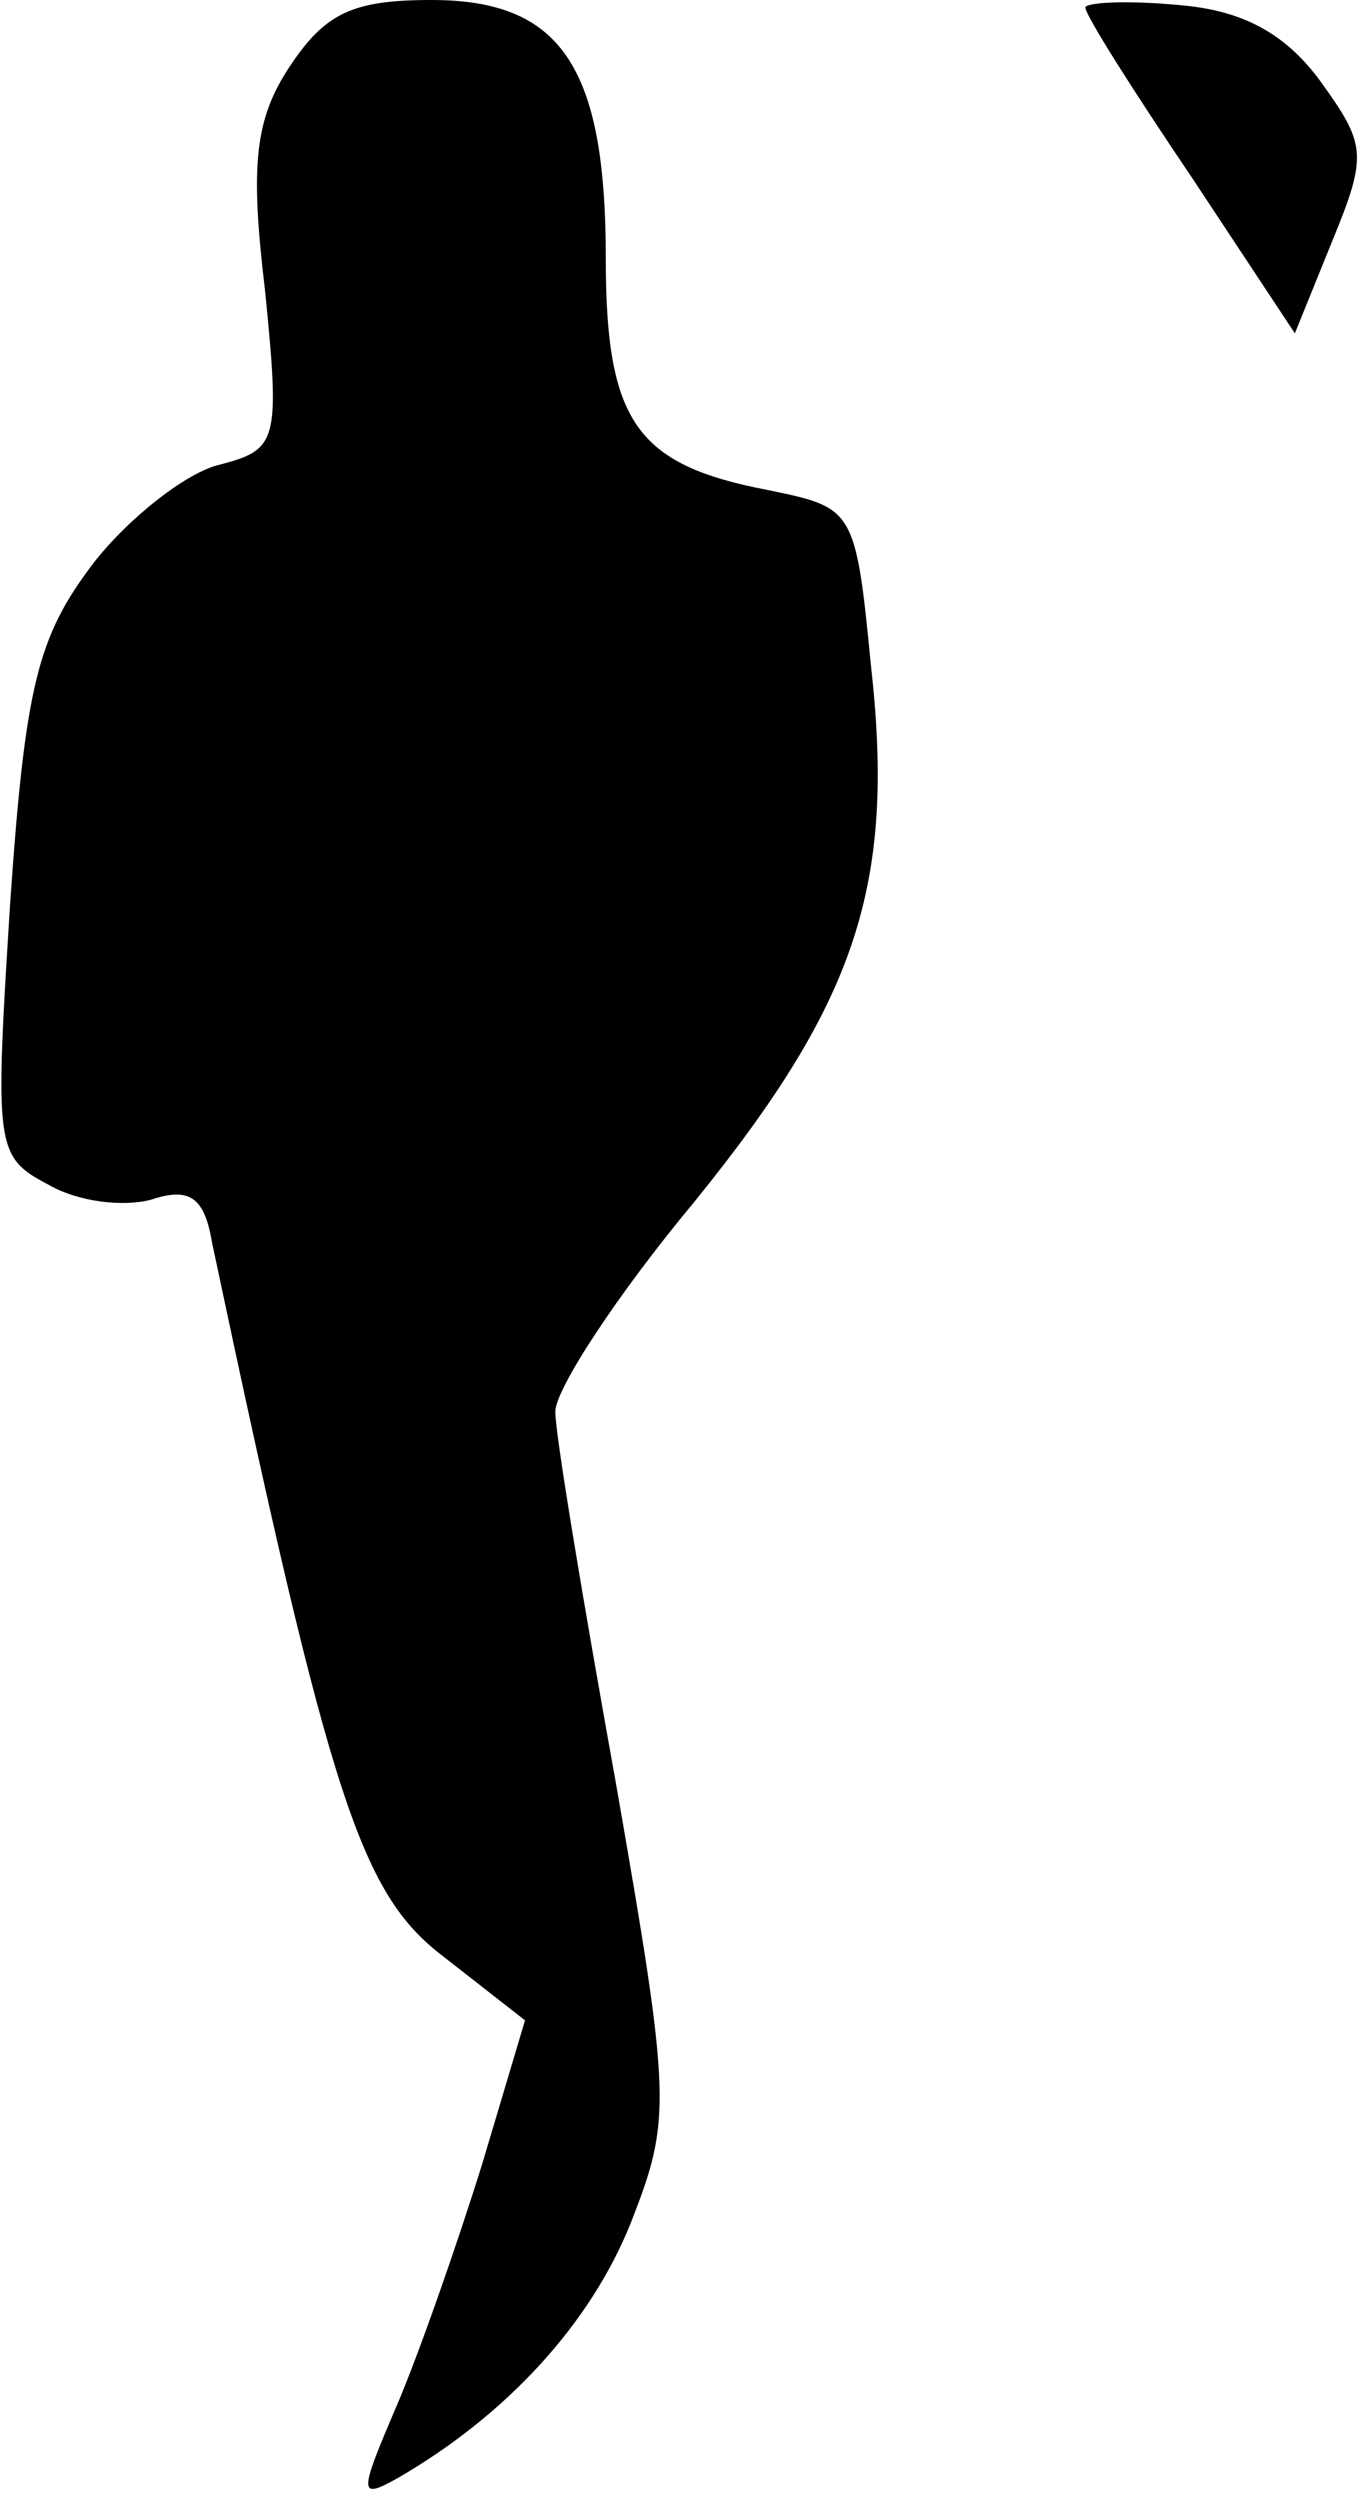 <?xml version="1.0" standalone="no"?>
<!DOCTYPE svg PUBLIC "-//W3C//DTD SVG 20010904//EN"
 "http://www.w3.org/TR/2001/REC-SVG-20010904/DTD/svg10.dtd">
<svg version="1.0" xmlns="http://www.w3.org/2000/svg"
 width="54pt" height="99pt" viewBox="0 0 54 99"
 preserveAspectRatio="xMidYMid meet">
<g transform="translate(0,99) scale(0.1,-0.1)"
fill="#000000" stroke="none">
<path fill="#000000" stroke="none" d="M115 964 c-14 -21 -16 -39 -10 -89 6
-60 5 -63 -18 -69 -13 -3 -36 -21 -50 -39 -22 -29 -27 -48 -33 -135 -6 -96 -6
-100 15 -111 12 -7 30 -9 41 -6 15 5 21 1 24 -17 47 -222 59 -258 92 -283 l32
-25 -17 -57 c-10 -32 -25 -75 -34 -96 -15 -35 -15 -37 1 -28 43 25 76 61 92
101 16 41 16 48 -6 174 -13 72 -24 138 -24 147 0 9 25 47 55 83 64 79 80 125
70 213 -6 62 -7 62 -41 69 -52 10 -64 27 -64 92 0 76 -18 102 -69 102 -31 0
-42 -5 -56 -26z"/>
<path fill="#000000" stroke="none" d="M430 987 c0 -3 19 -33 42 -67 l41 -62
15 37 c14 34 13 38 -5 63 -14 19 -31 28 -56 30 -21 2 -37 1 -37 -1z"/>
</g>
</svg>
